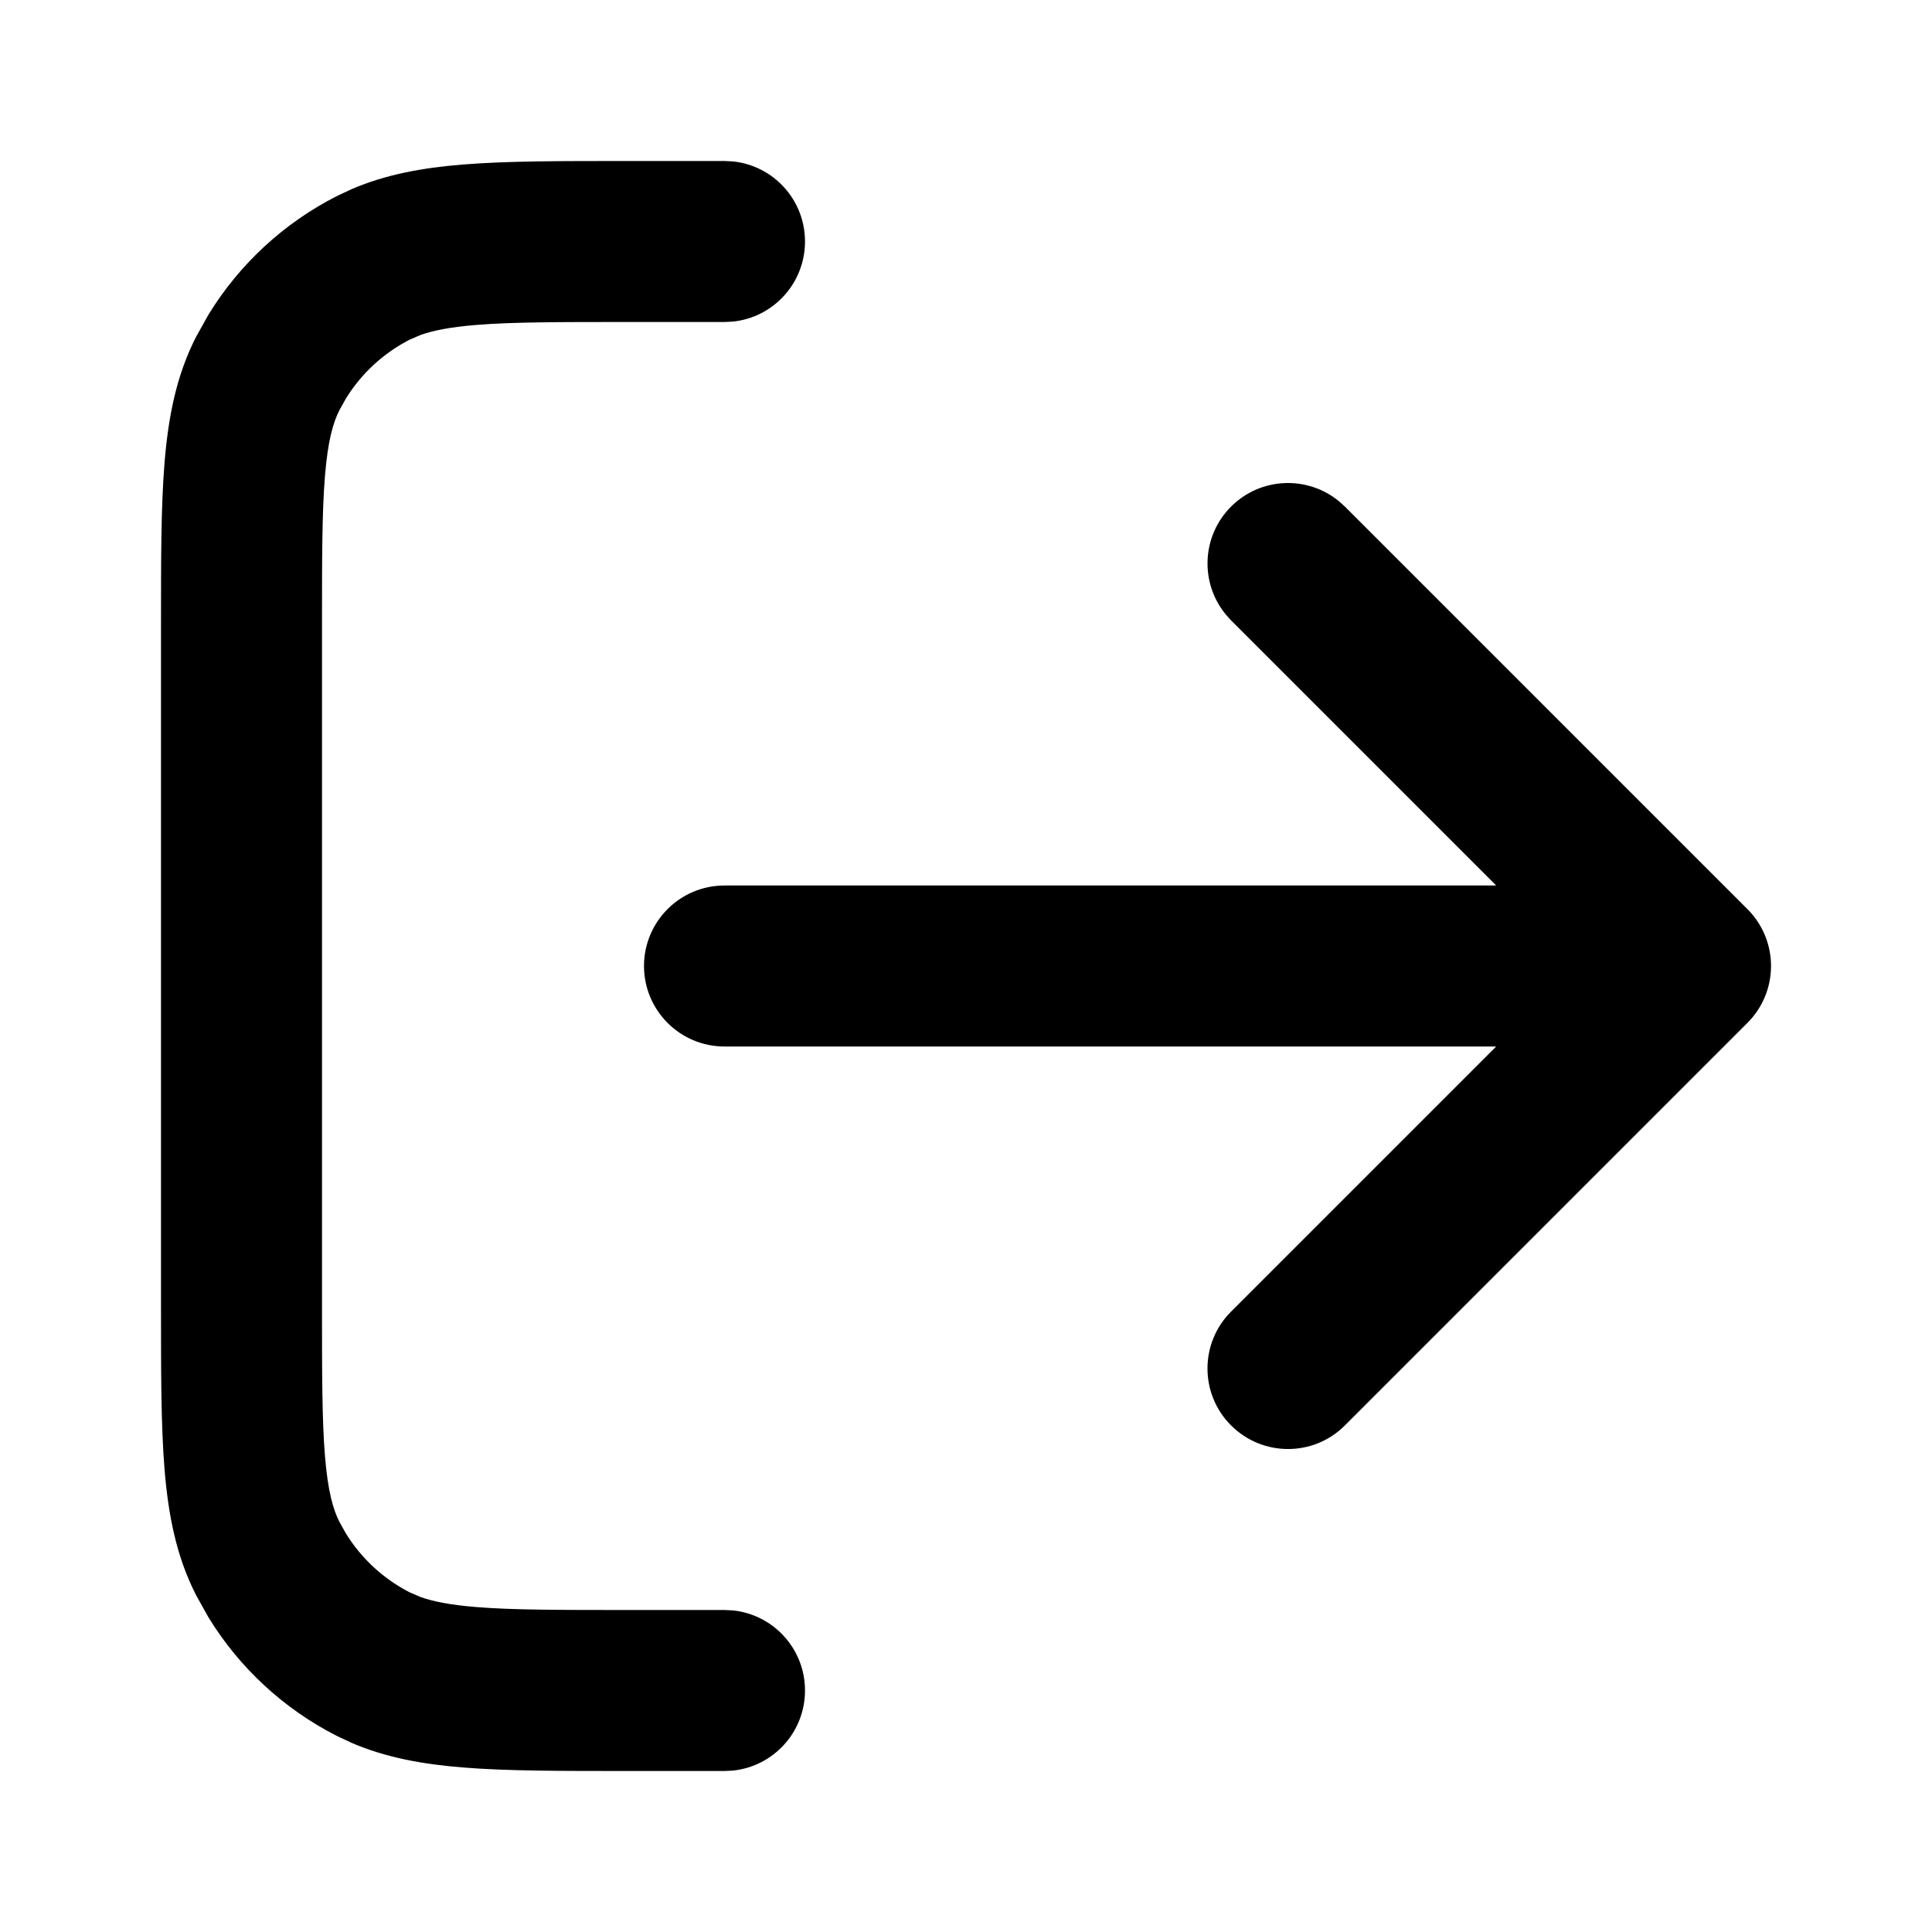 <svg width="24" height="24" viewBox="0 0 24 24" fill="none" xmlns="http://www.w3.org/2000/svg">
<path d="M2 16.2V7.8C2 6.976 1.999 6.298 2.044 5.748C2.09 5.186 2.188 4.669 2.436 4.184L2.59 3.908C2.974 3.282 3.525 2.771 4.184 2.436L4.367 2.35C4.799 2.164 5.256 2.084 5.748 2.044C6.298 1.999 6.976 2 7.8 2H9L9.103 2.005C9.607 2.056 10 2.482 10 3C10 3.518 9.607 3.944 9.103 3.995L9 4H7.8C6.943 4 6.361 4 5.911 4.037C5.583 4.064 5.374 4.108 5.225 4.161L5.092 4.218C4.763 4.386 4.487 4.641 4.295 4.954L4.218 5.092C4.138 5.248 4.073 5.473 4.037 5.911C4 6.361 4 6.943 4 7.8V16.2C4 17.057 4 17.639 4.037 18.089C4.073 18.527 4.138 18.752 4.218 18.908L4.295 19.046C4.487 19.359 4.763 19.614 5.092 19.782L5.225 19.839C5.374 19.892 5.583 19.936 5.911 19.963C6.361 20 6.943 20 7.8 20H9L9.103 20.005C9.607 20.056 10 20.482 10 21C10 21.518 9.607 21.944 9.103 21.995L9 22H7.8C6.976 22 6.298 22.001 5.748 21.956C5.256 21.916 4.799 21.836 4.367 21.65L4.184 21.564C3.525 21.229 2.974 20.718 2.59 20.092L2.436 19.816C2.188 19.331 2.09 18.814 2.044 18.252C1.999 17.702 2 17.024 2 16.2ZM15.293 6.293C15.659 5.927 16.238 5.904 16.631 6.225L16.707 6.293L21.707 11.293C22.098 11.684 22.098 12.316 21.707 12.707L16.707 17.707C16.317 18.098 15.684 18.098 15.293 17.707C14.902 17.317 14.902 16.683 15.293 16.293L18.586 13H9C8.448 13 8 12.552 8 12C8 11.448 8.448 11 9 11H18.586L15.293 7.707L15.225 7.631C14.904 7.238 14.927 6.659 15.293 6.293Z" fill="black"/>
</svg>
